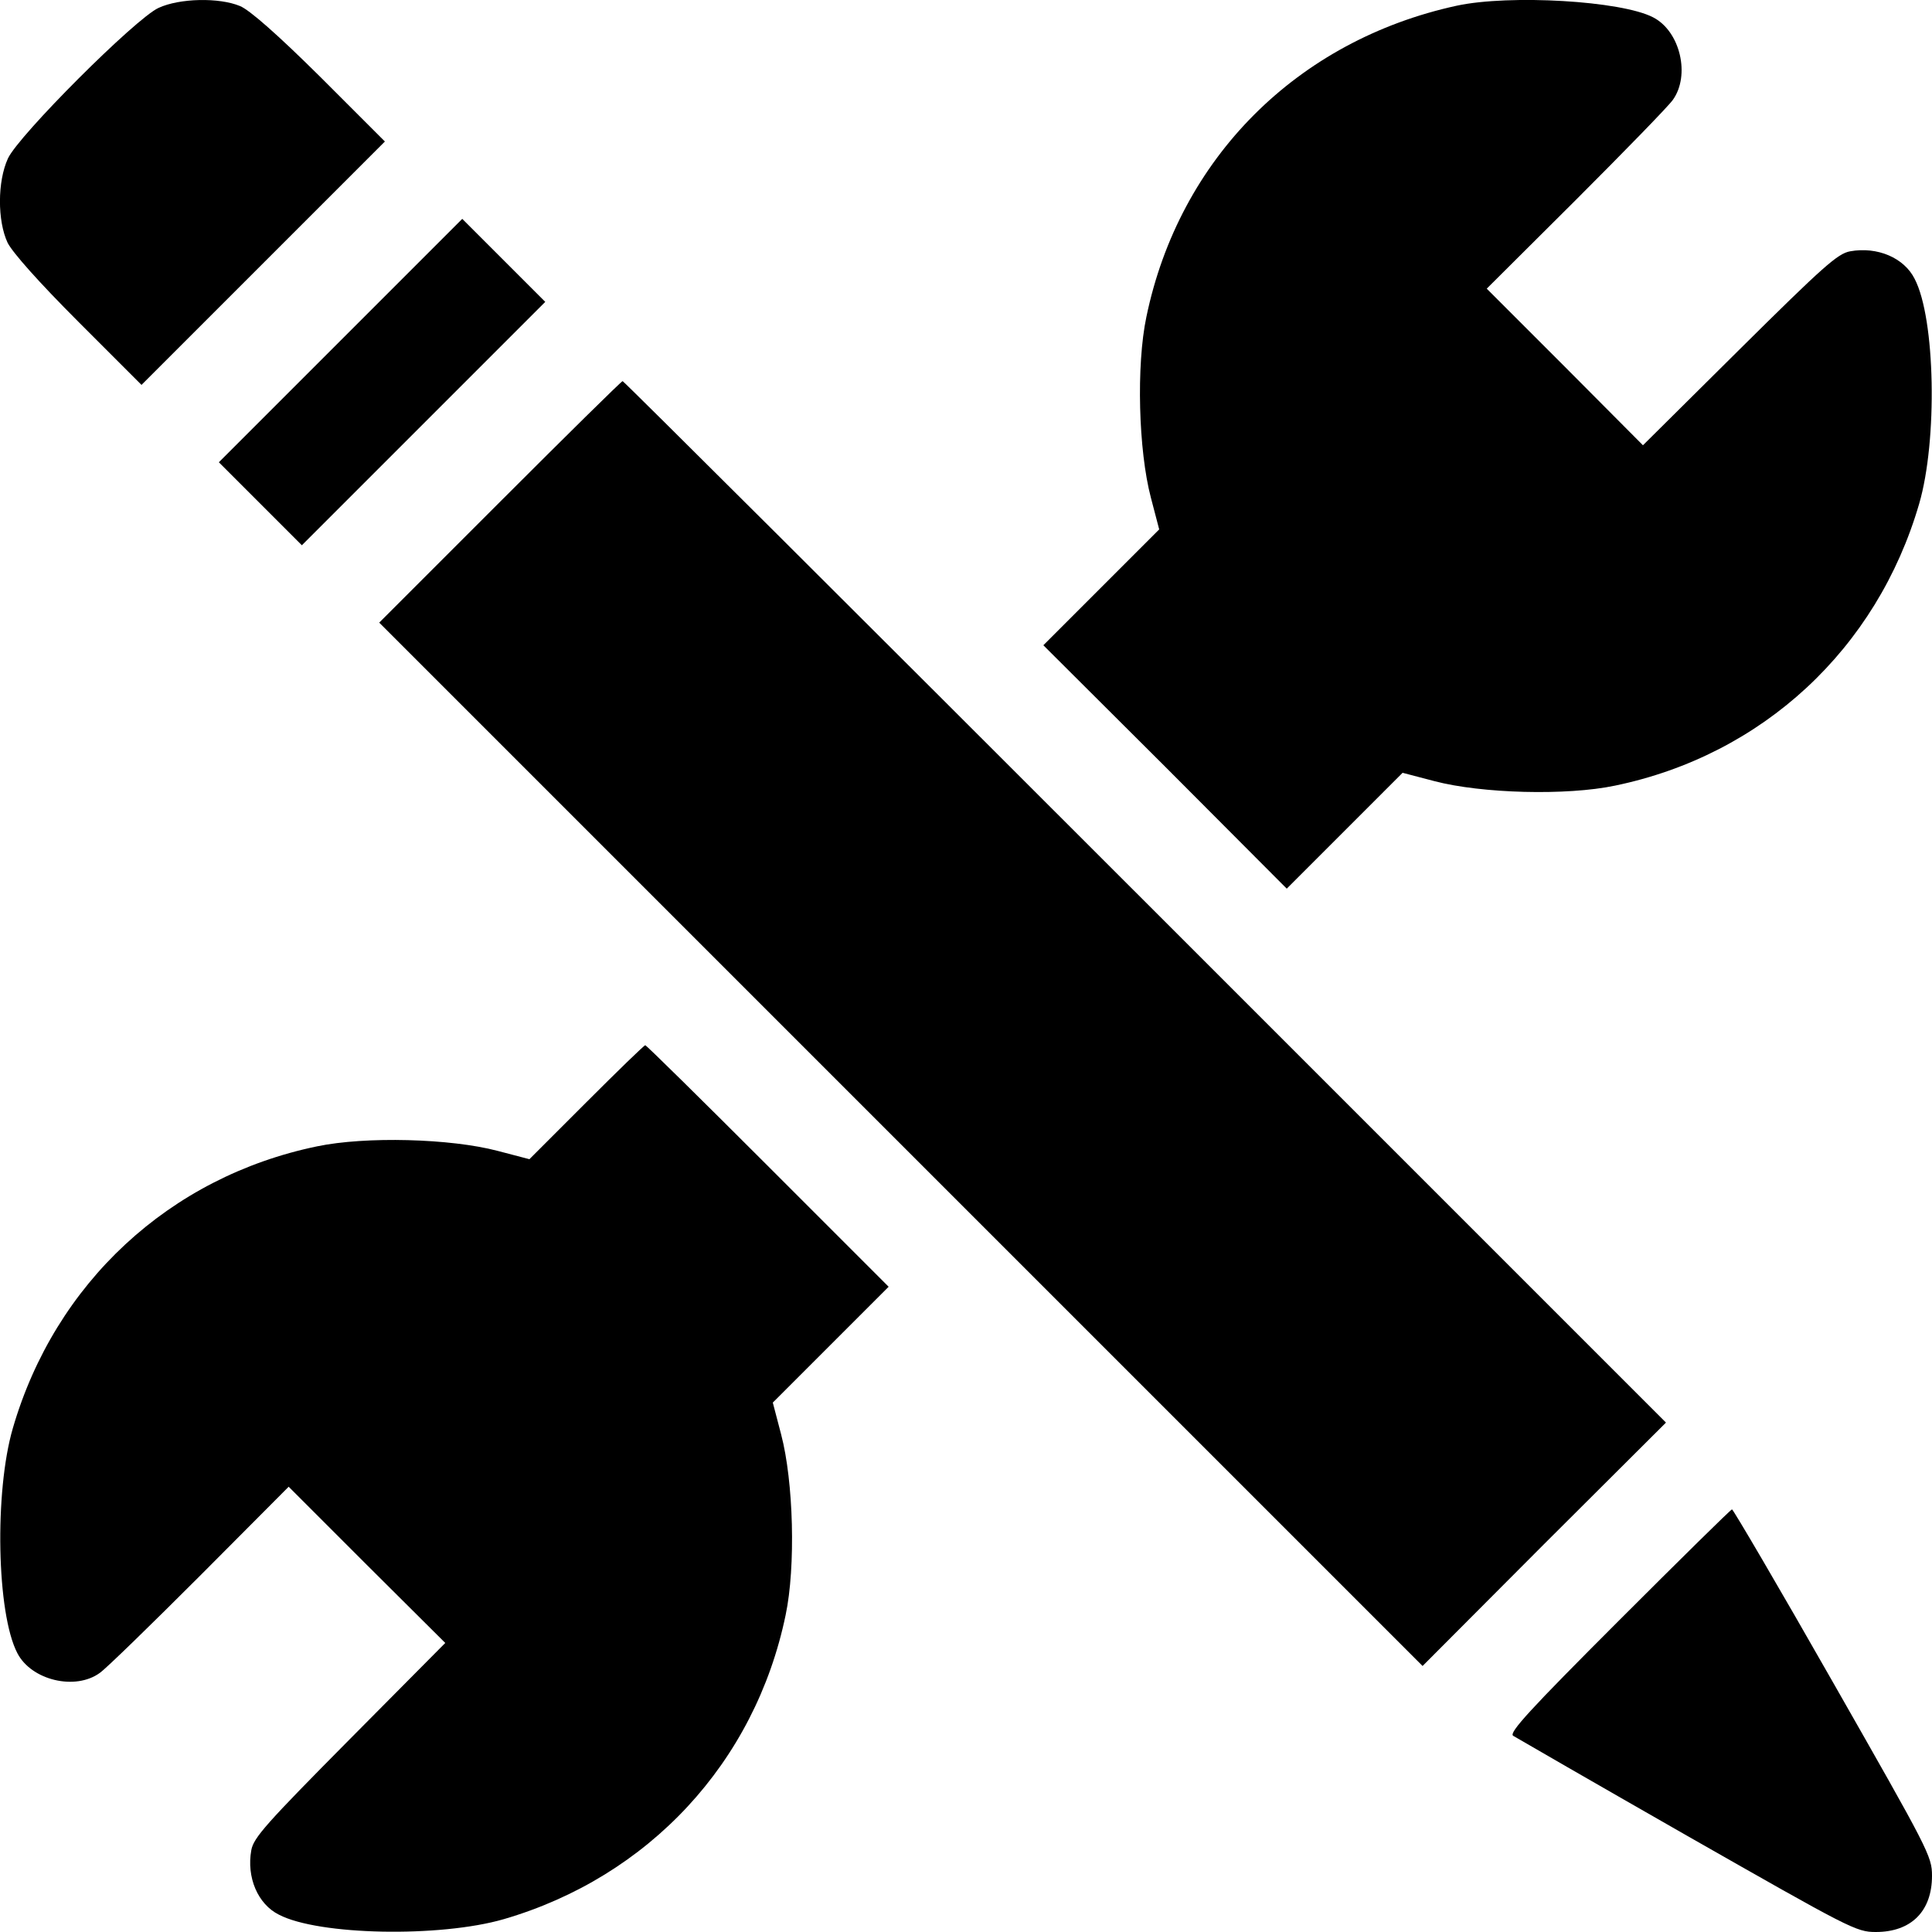 <?xml version="1.0" standalone="no"?>
<!DOCTYPE svg PUBLIC "-//W3C//DTD SVG 20010904//EN"
 "http://www.w3.org/TR/2001/REC-SVG-20010904/DTD/svg10.dtd">
<svg version="1.0" xmlns="http://www.w3.org/2000/svg"
 width="512pt" height="512pt" viewBox="0 0 512 512"
 preserveAspectRatio="xMidYMid meet">
<g transform="translate(0,512) scale(0.1,-0.1)"
fill="#000000" stroke="none">
<path d="M420 5099 c-61 -28 -371 -338 -399 -399 -28 -61 -28 -165 -1 -223 13
-26 82 -104 188 -210 l167 -167 323 323 322 322 -172 172 c-112 111 -187 177
-212 187 -55 23 -160 21 -216 -5z"/>
<path d="M3861 5105 c-424 -92 -736 -405 -823 -825 -27 -128 -21 -354 12 -479
l22 -84 -153 -153 -154 -154 323 -322 322 -323 154 154 153 153 84 -22 c125
-33 351 -39 479 -12 391 81 694 362 806 747 49 168 43 491 -12 596 -28 56 -99
86 -171 73 -33 -6 -71 -40 -293 -260 l-256 -254 -207 208 -207 207 236 235
c129 129 245 248 257 265 47 65 20 182 -52 219 -84 44 -380 61 -520 31z"/>
<path d="M902 4217 l-322 -322 110 -110 110 -110 323 323 322 322 -110 110
-110 110 -323 -323z"/>
<path d="M1325 3790 l-320 -320 1383 -1383 1382 -1382 322 323 323 322 -1380
1380 c-759 759 -1382 1380 -1385 1380 -3 0 -149 -144 -325 -320z"/>
<path d="M1554 2199 l-151 -151 -84 22 c-125 33 -350 39 -479 12 -391 -81
-694 -362 -806 -747 -49 -168 -43 -491 12 -596 37 -72 154 -100 219 -52 17 12
136 128 265 257 l235 236 207 -207 208 -207 -254 -256 c-220 -222 -254 -260
-260 -293 -13 -72 17 -143 73 -171 105 -55 427 -61 596 -12 384 112 666 415
747 806 27 128 21 354 -12 479 l-22 84 153 153 154 154 -320 320 c-176 176
-322 320 -325 320 -3 0 -73 -68 -156 -151z"/>
<path d="M4290 825 c-235 -235 -292 -297 -280 -305 8 -5 216 -125 461 -265
432 -246 448 -255 500 -255 94 0 149 55 149 149 0 52 -9 68 -262 512 -144 253
-265 459 -268 459 -3 0 -138 -133 -300 -295z"/>
</g>
</svg>
